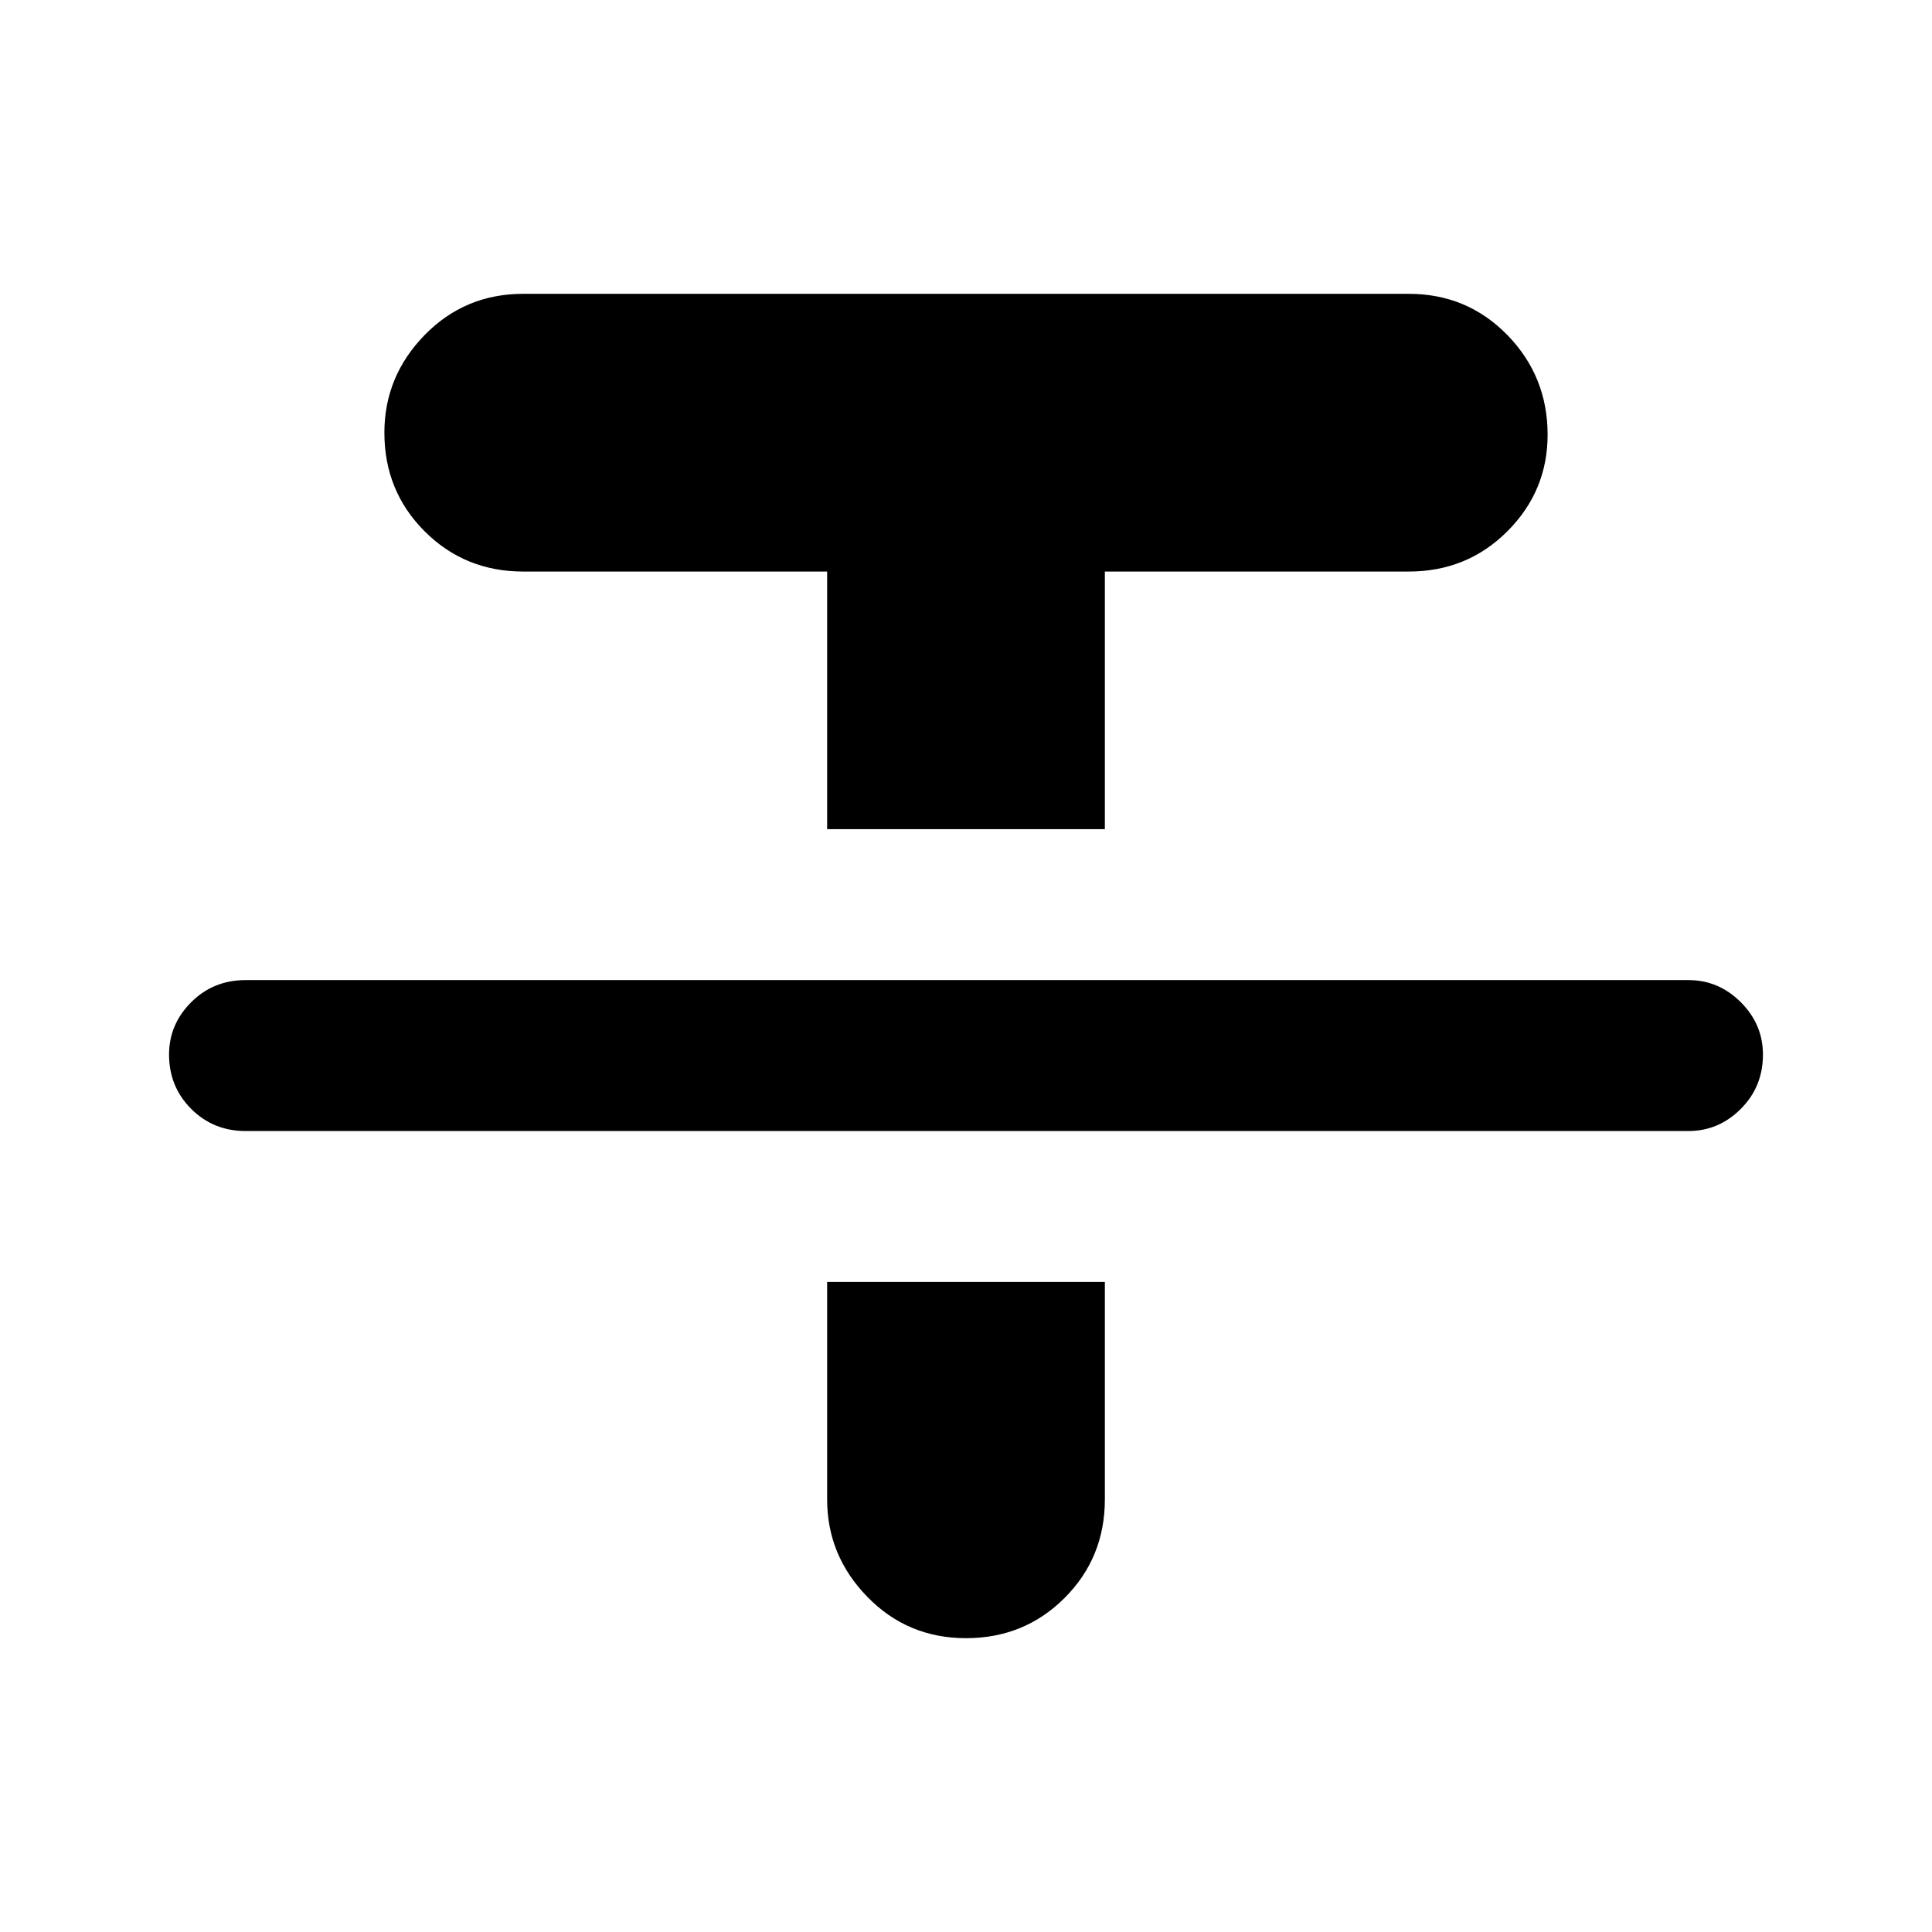 <svg xmlns="http://www.w3.org/2000/svg" height="24" width="24"><path d="M3.05 14.05q-.4 0-.675-.275T2.1 13.1q0-.375.275-.65t.675-.275h17.925q.375 0 .65.275t.275.65q0 .4-.275.675t-.65.275Zm7.225-3.75V7.1H6.5q-.725 0-1.225-.5-.5-.5-.5-1.225 0-.7.5-1.213.5-.512 1.225-.512h11q.725 0 1.225.512.5.513.5 1.238 0 .7-.5 1.2t-1.225.5h-3.775v3.2ZM12 20.35q-.725 0-1.225-.513-.5-.512-.5-1.212v-2.7h3.45v2.7q0 .725-.5 1.225-.5.5-1.225.5Z"/></svg>